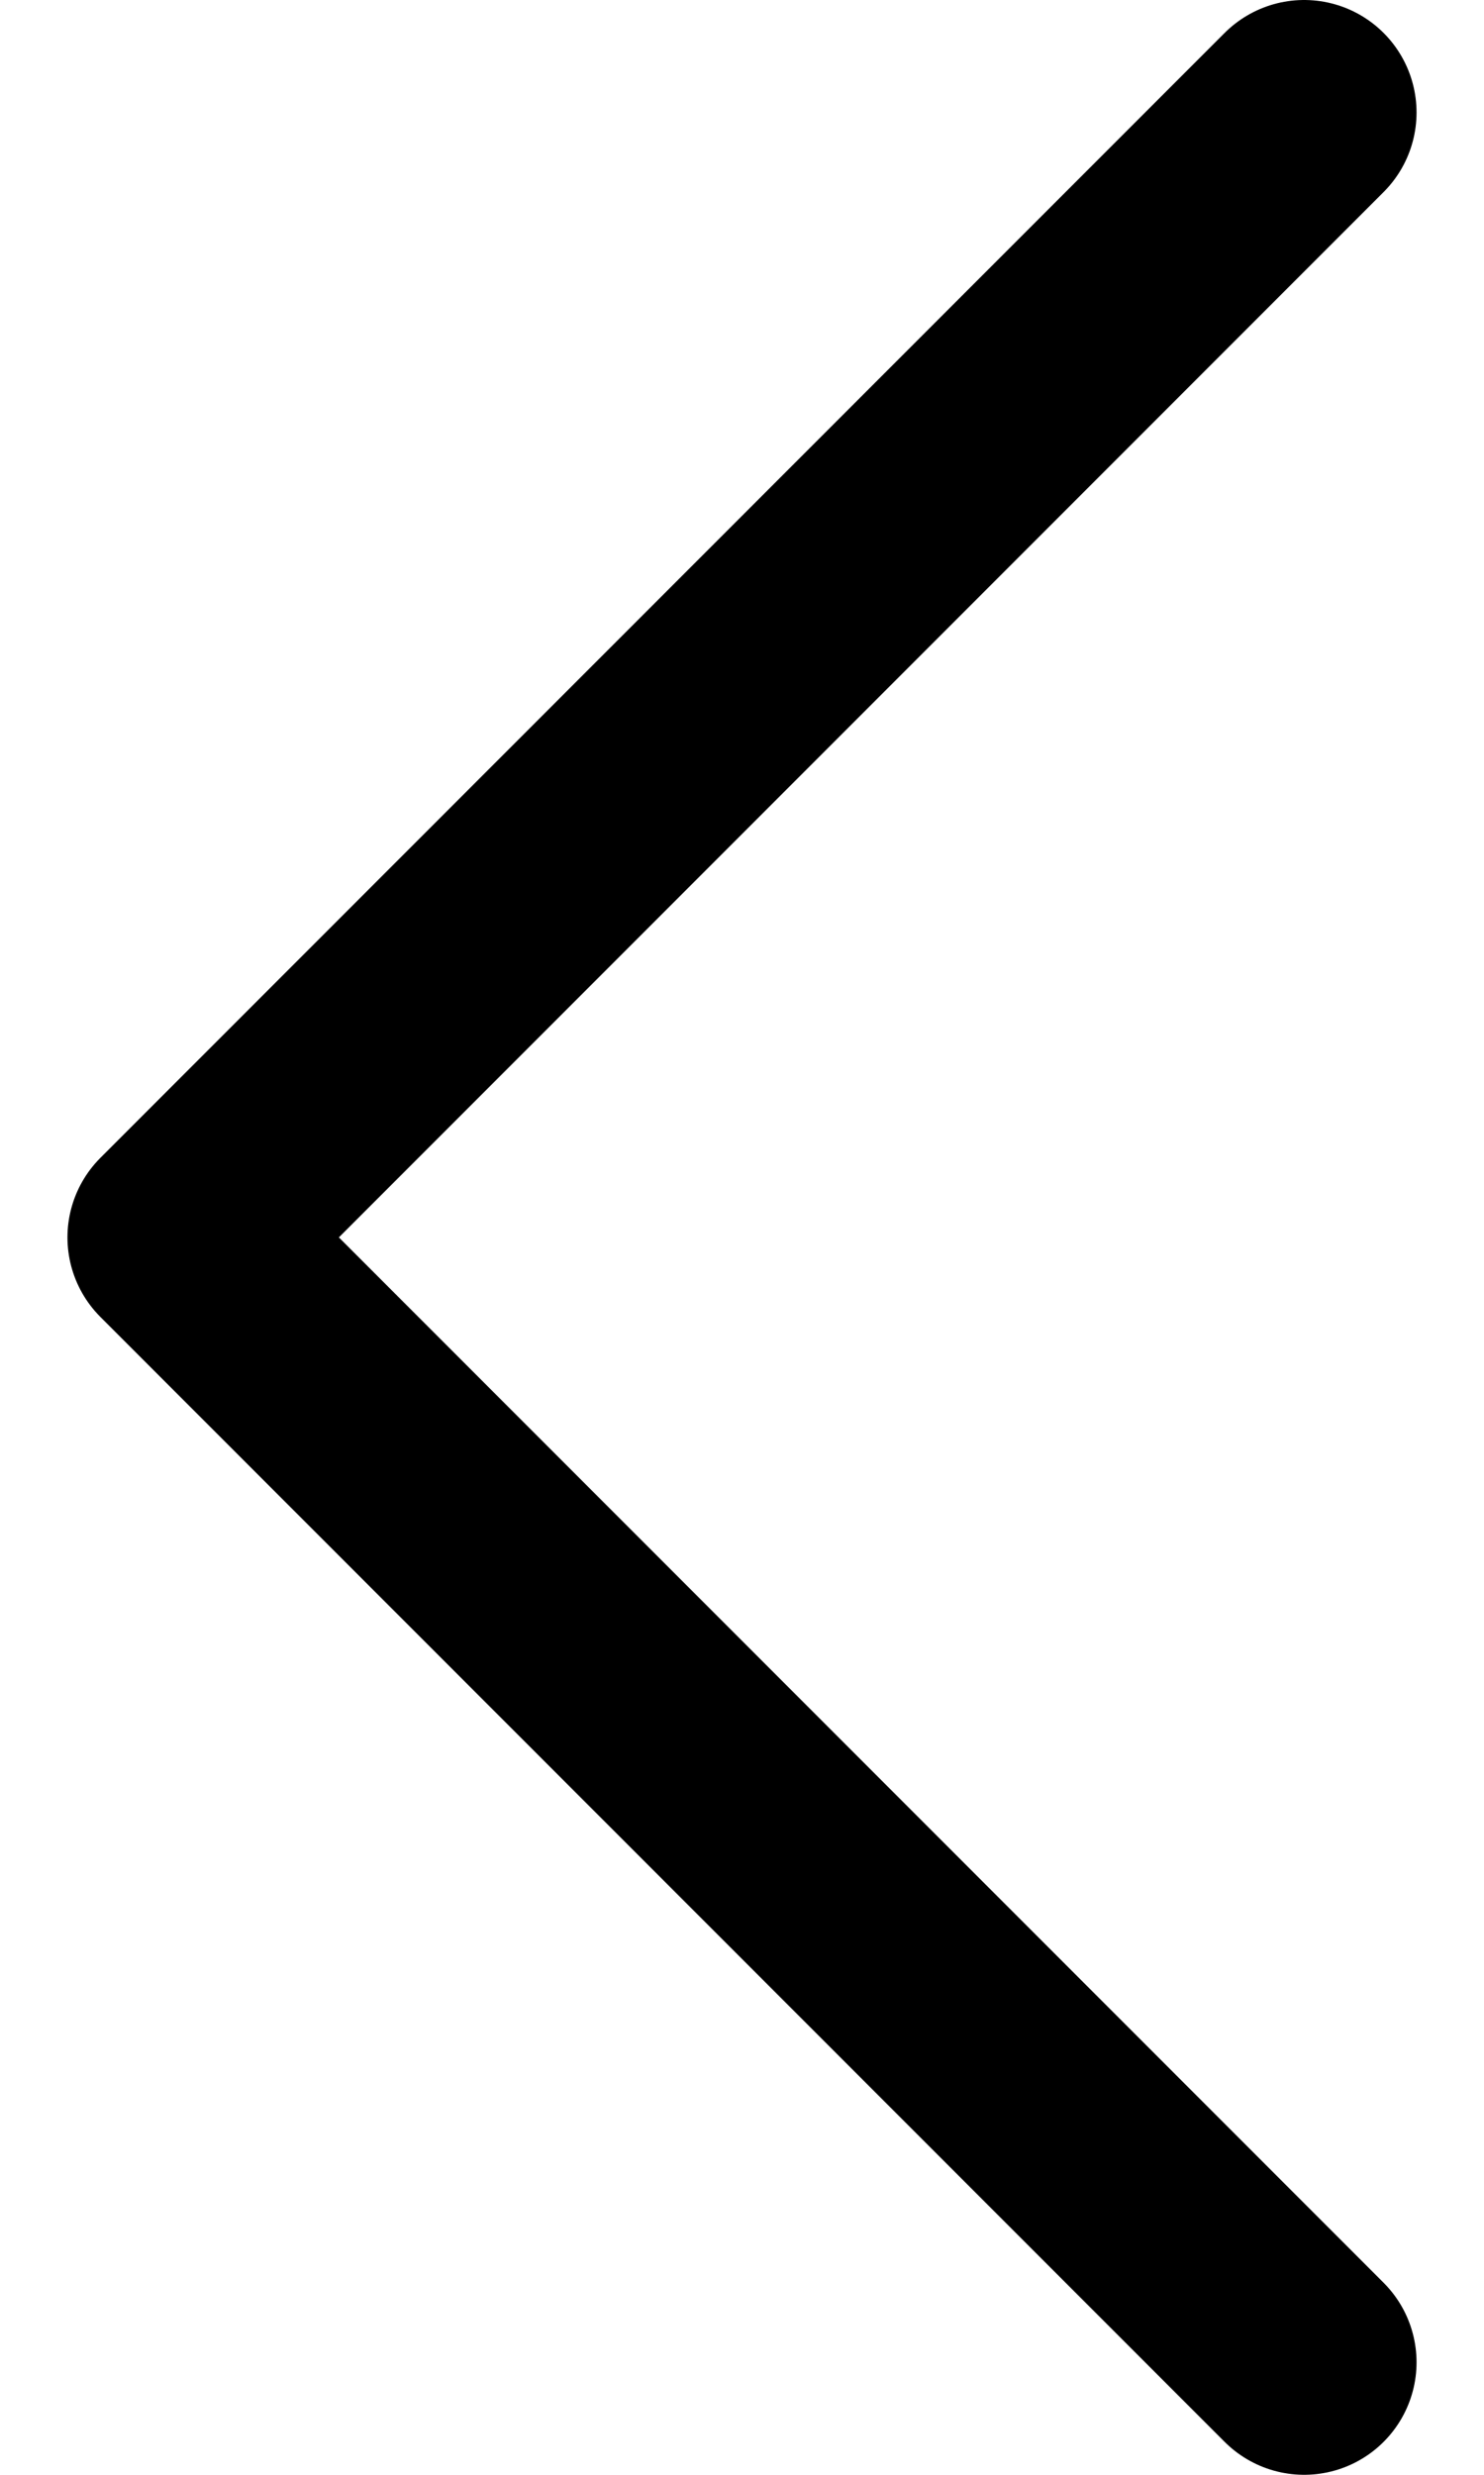 <svg width="30" height="50" viewBox="0 0 12 22" fill="none" xmlns="http://www.w3.org/2000/svg">
<path d="M11 1L1 11L11 21" stroke="black" stroke-width="2" stroke-linecap="round" stroke-linejoin="round"/>
</svg>
